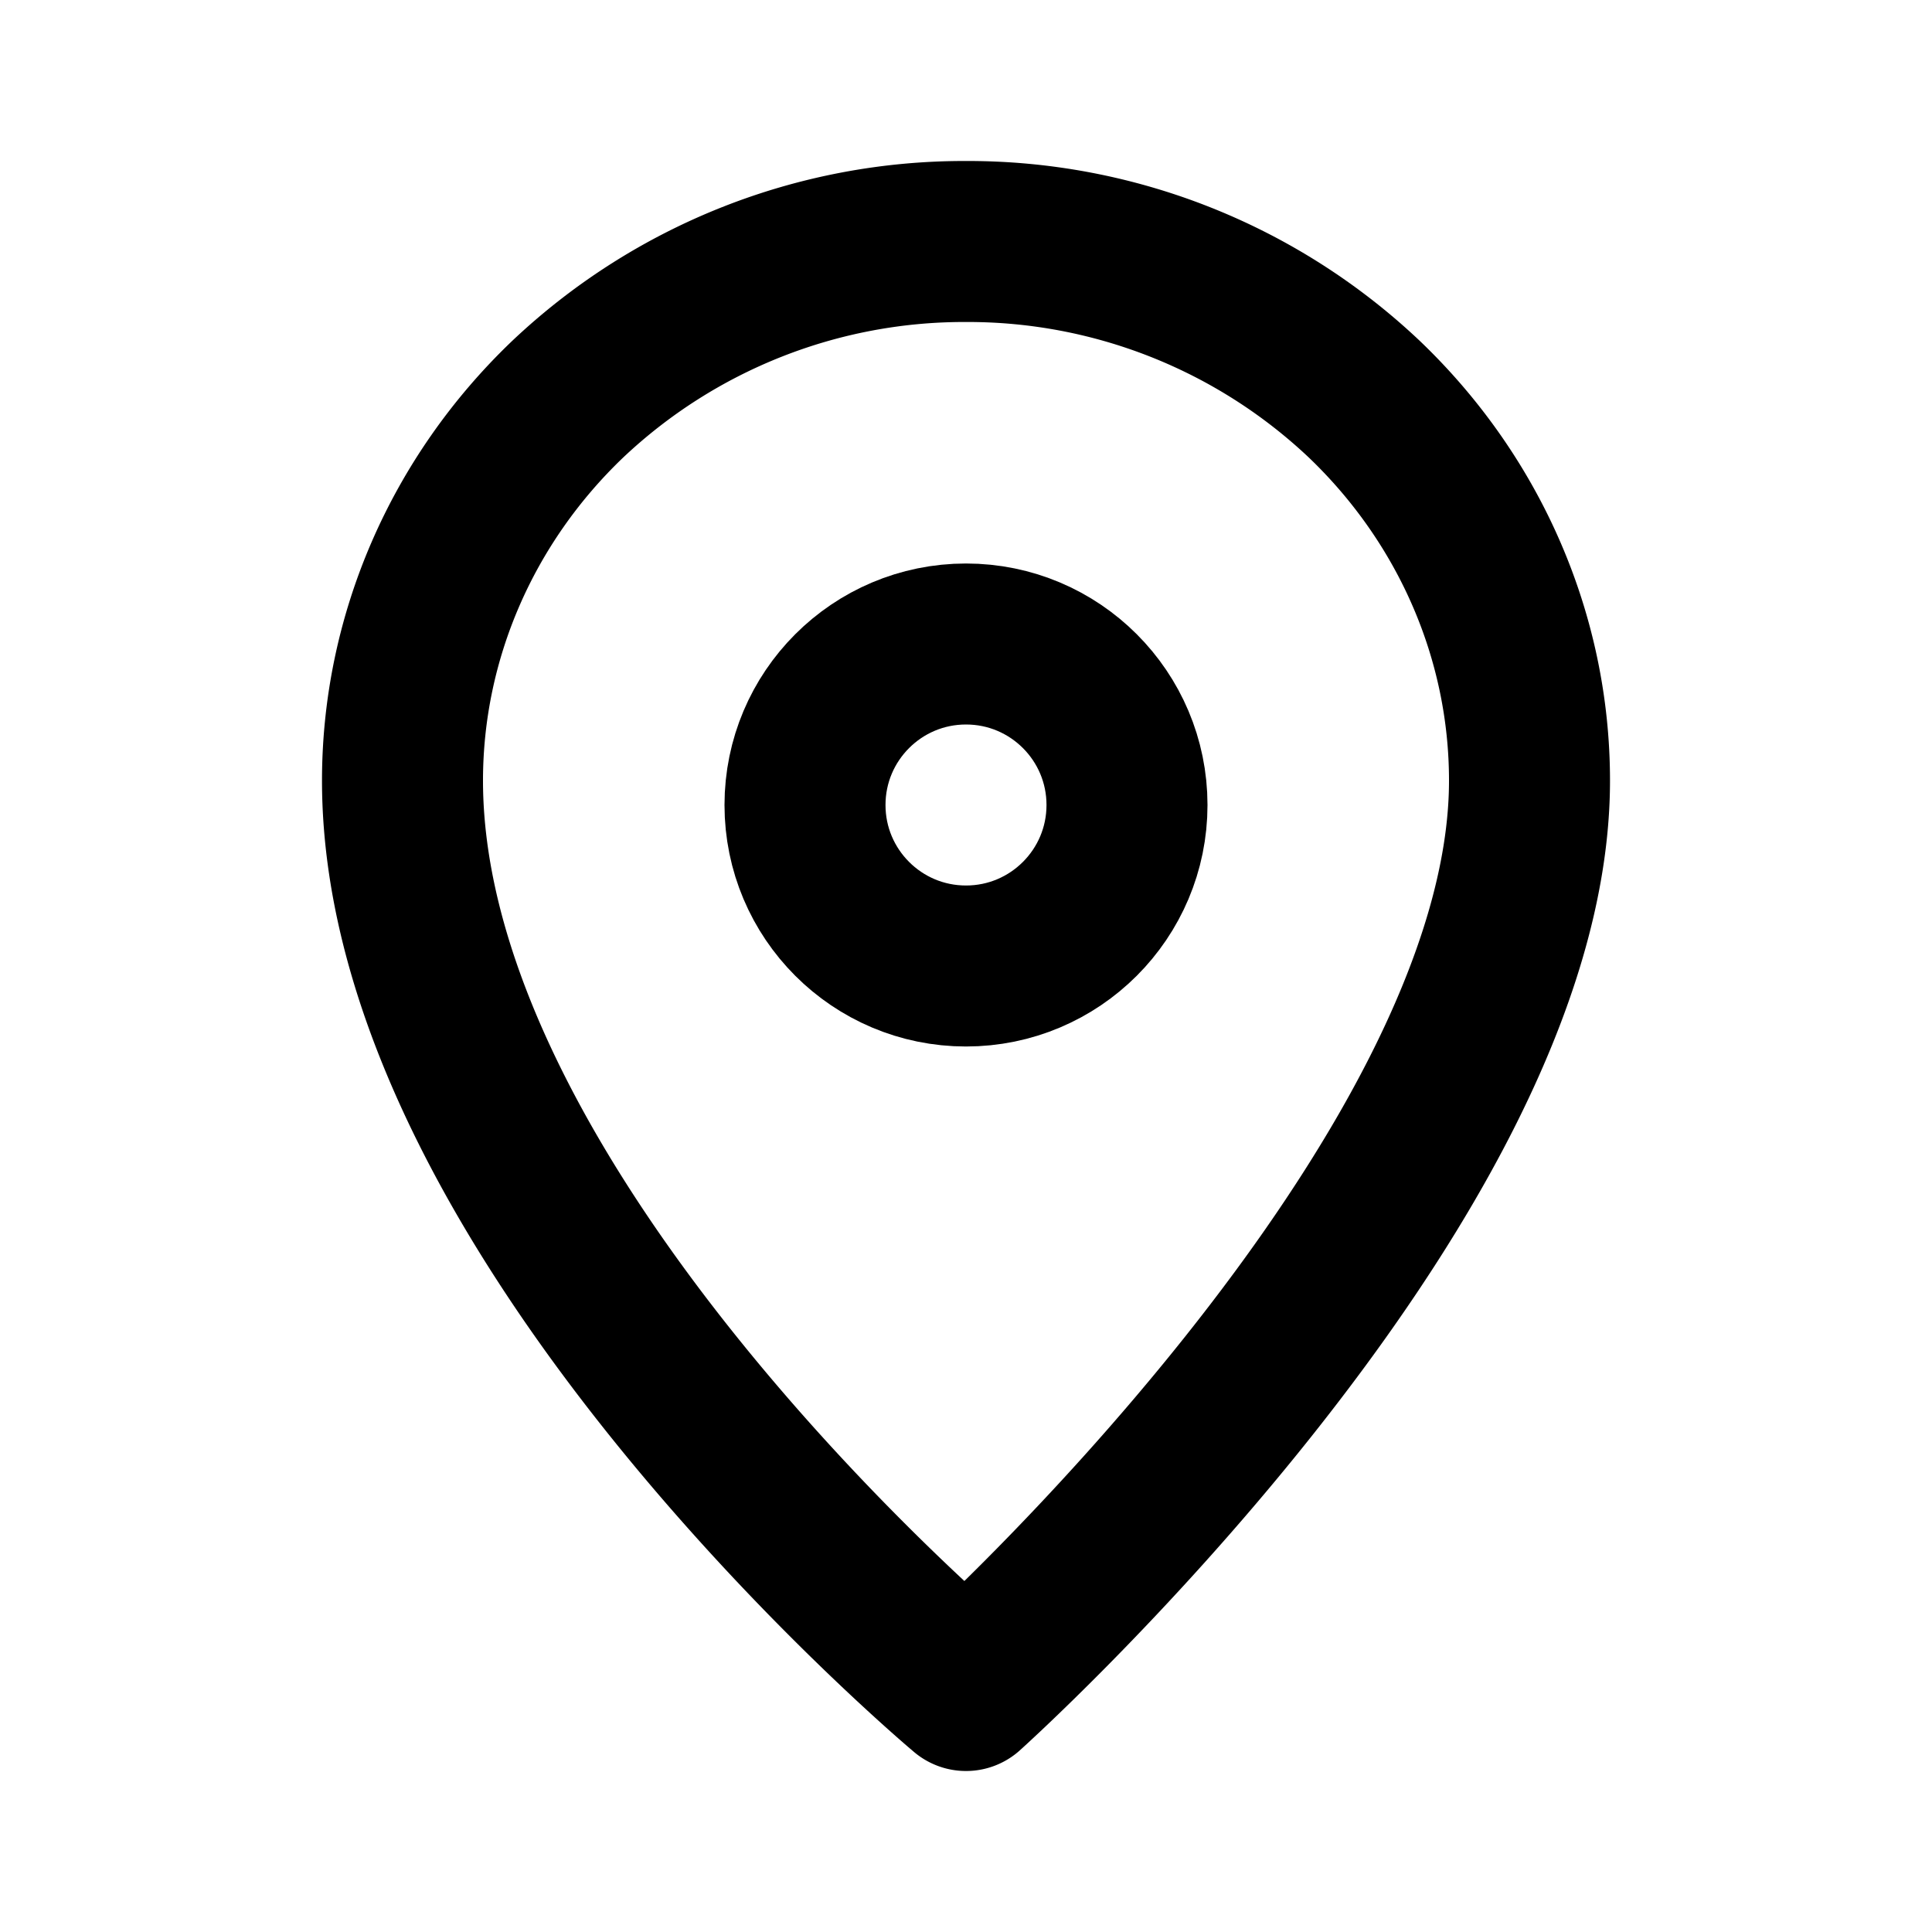 <svg width="24" height="24" viewBox="0 0 24 24" fill="none" xmlns="http://www.w3.org/2000/svg">
    <path d="M12 3a7.168 7.168 0 00-4.95 1.961C5.737 6.217 5 7.921 5 9.697 5 15.14 12 21 12 21s7-6.28 7-11.303c0-1.776-.738-3.48-2.05-4.736A7.168 7.168 0 0012 3z" stroke="currentColor" stroke-width="2" stroke-linecap="round" stroke-linejoin="round"/>
    <circle cx="12" cy="10" r="2" stroke="currentColor" stroke-width="2" stroke-linecap="round" stroke-linejoin="round"/>
</svg>
